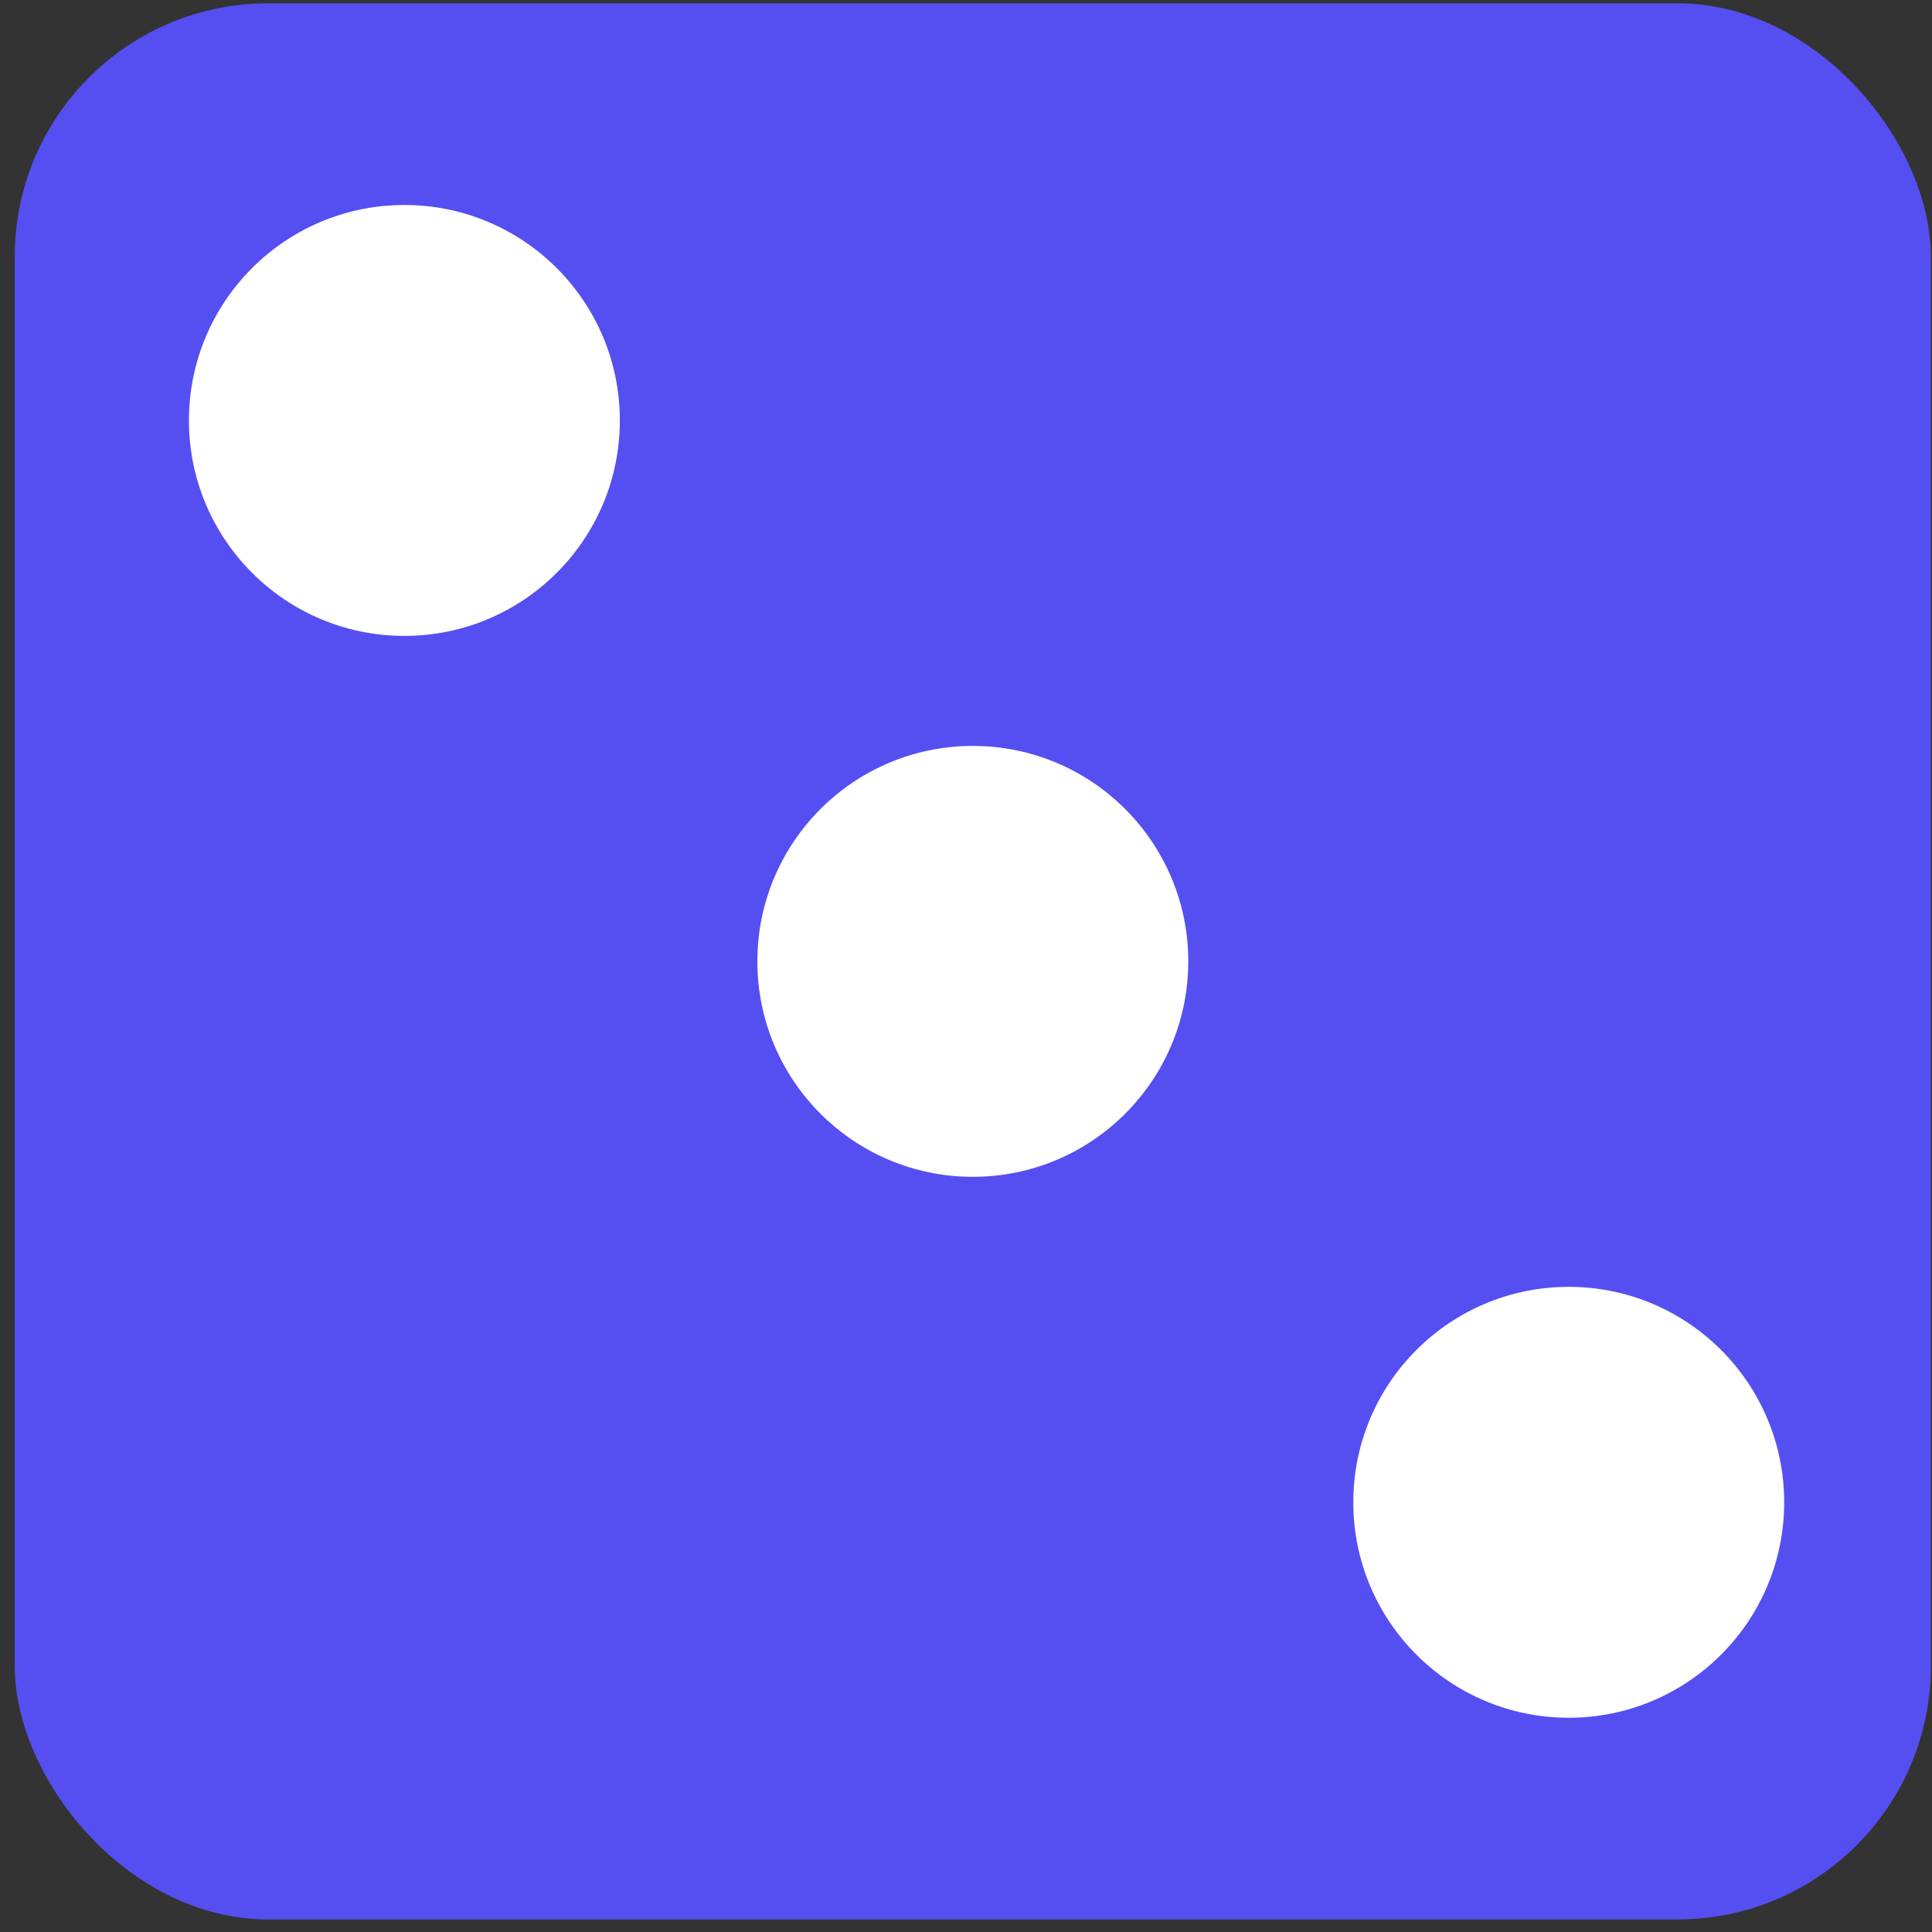 <svg width="122" height="122" viewBox="0 0 122 122" fill="none" xmlns="http://www.w3.org/2000/svg">
<rect x="0" y="0" width="122" height="122" fill="#333333" stroke="none"/>
<rect x="0.931" y="0.209" width="120.997" height="120.997" rx="16" fill="#554FF2"/>
<circle cx="99.061" cy="94.866" r="13.605" fill="white"/>
<circle cx="61.431" cy="60.708" r="13.605" fill="white"/>
<circle cx="25.536" cy="26.55" r="13.605" fill="white"/>
</svg>
